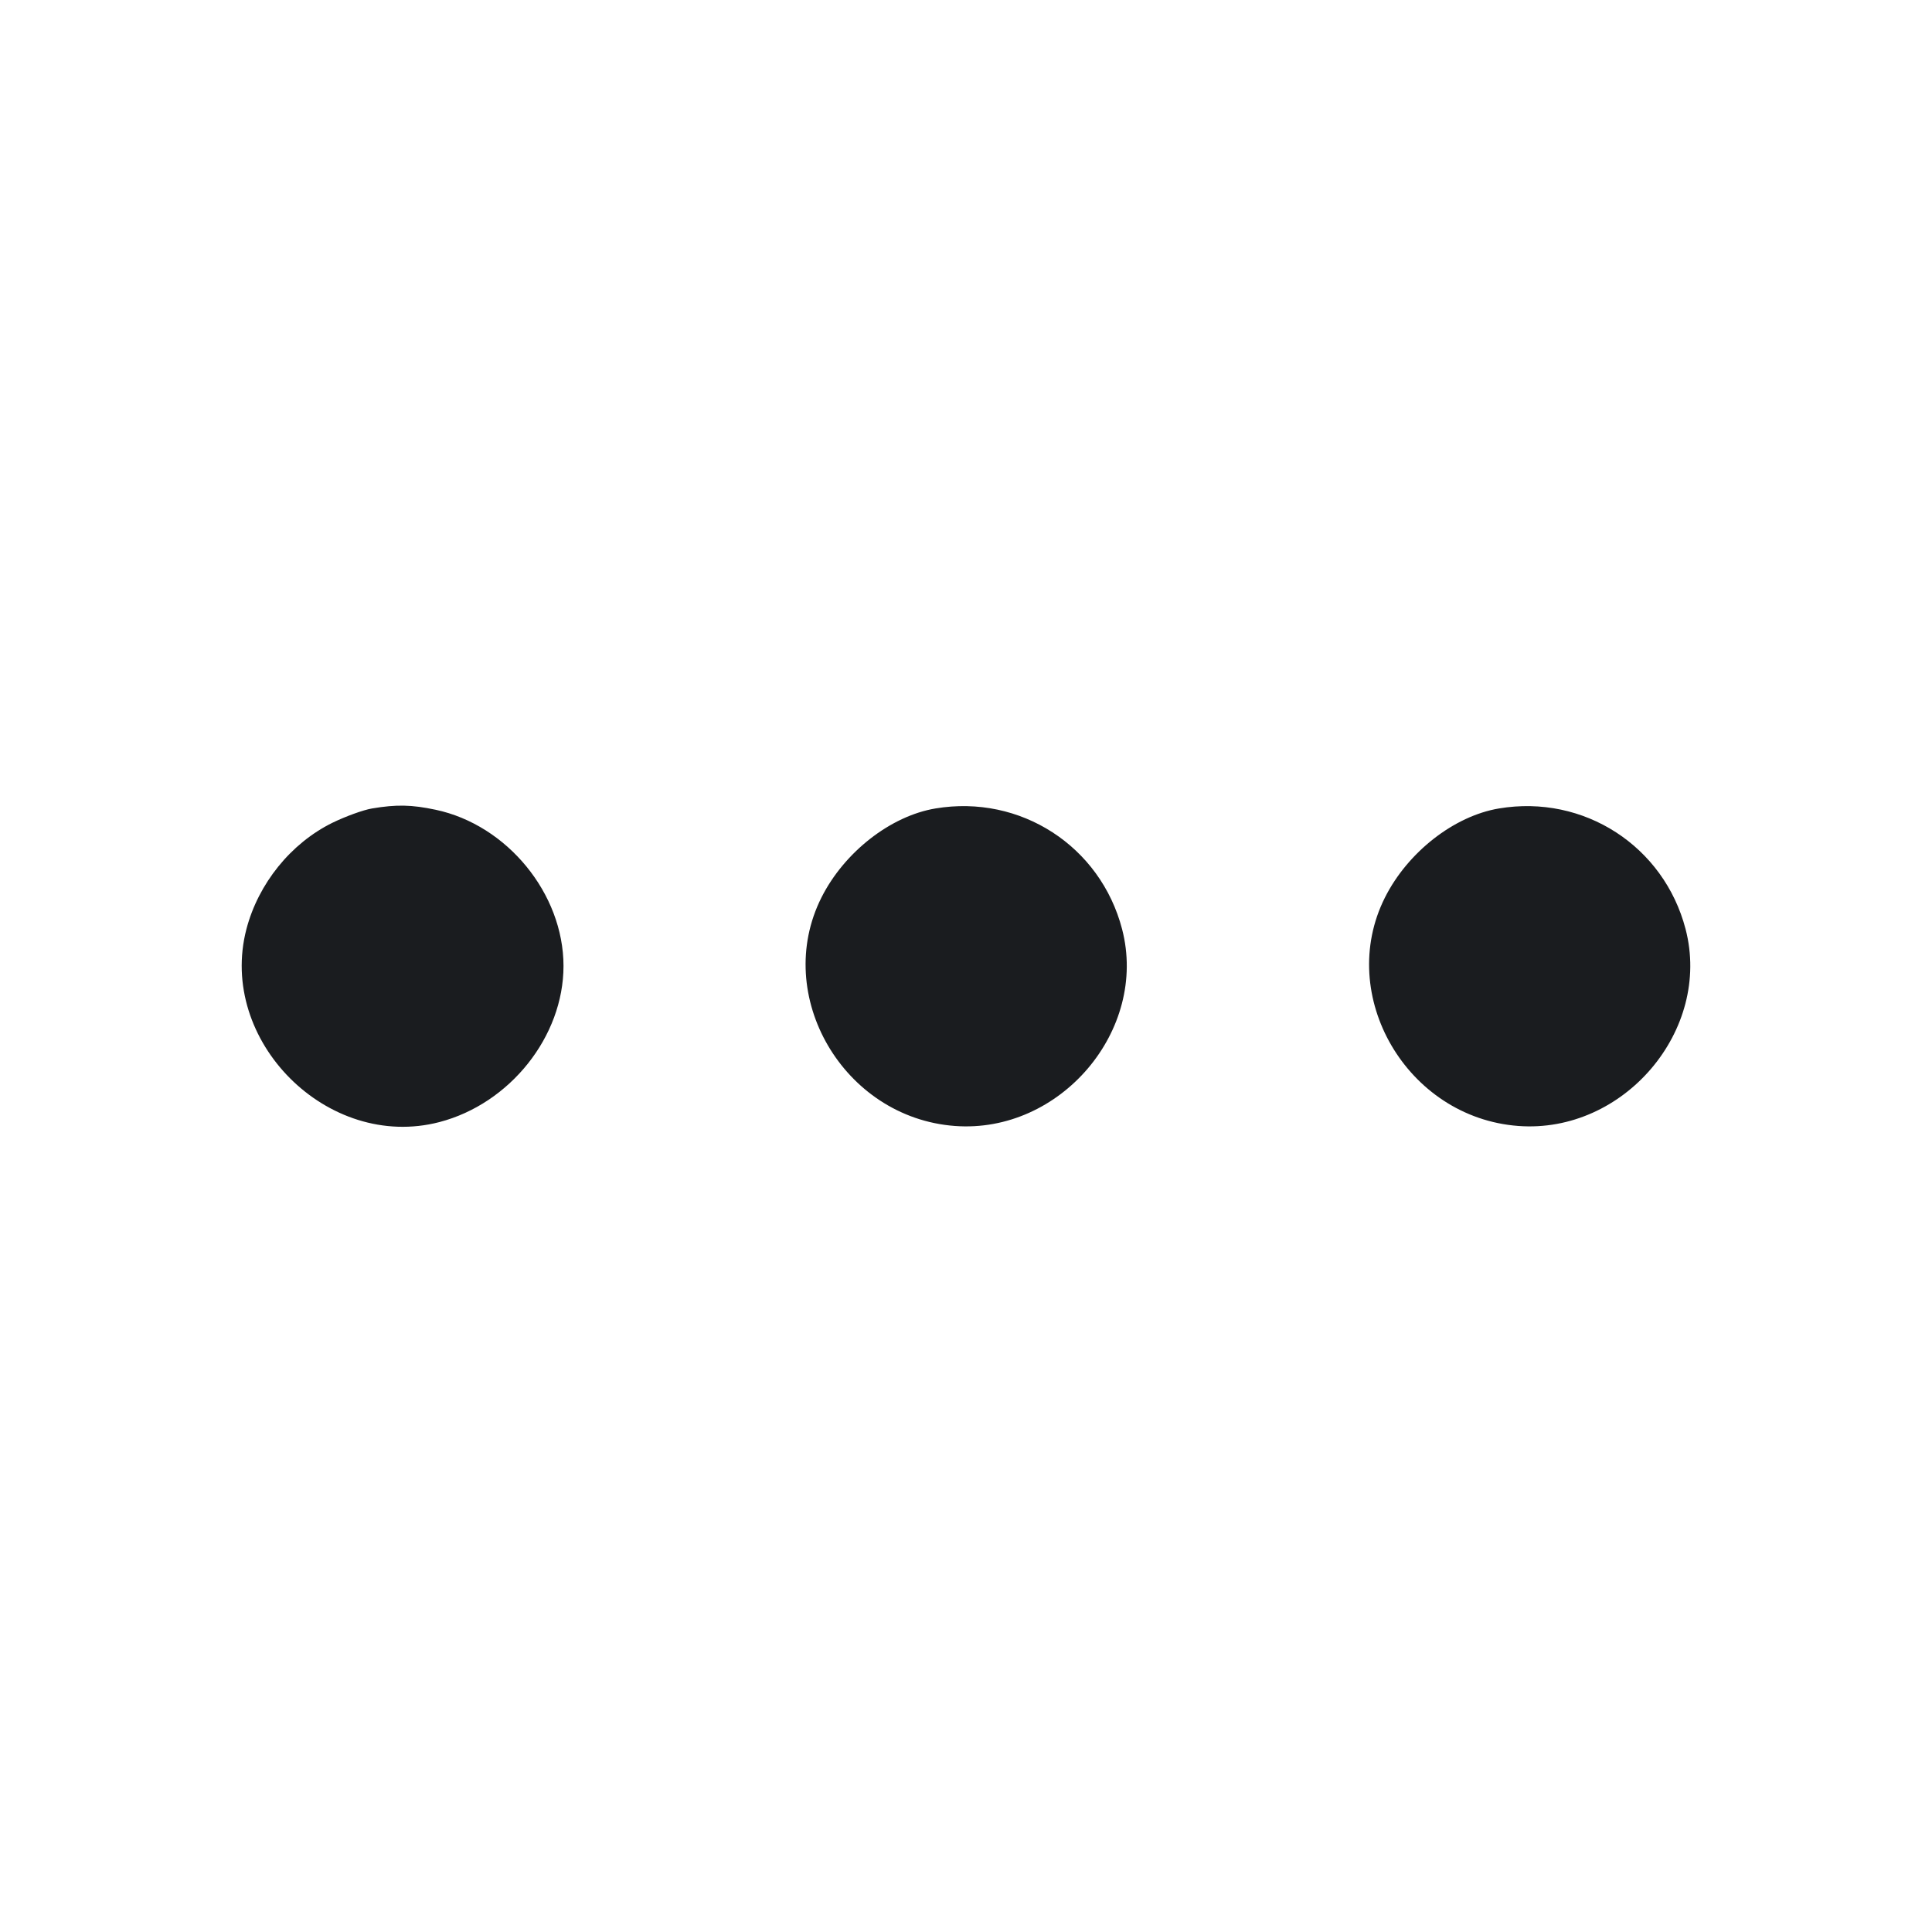 <svg width="24" height="24" viewBox="0 0 24 24" fill="none" xmlns="http://www.w3.org/2000/svg"><path d="M4.622 10.043 C 4.513 10.061,4.291 10.142,4.127 10.222 C 3.612 10.477,3.209 10.976,3.061 11.542 C 2.700 12.929,4.071 14.300,5.458 13.939 C 6.336 13.710,7.000 12.875,7.000 12.000 C 7.000 11.102,6.300 10.247,5.411 10.059 C 5.114 9.996,4.924 9.992,4.622 10.043 M11.621 10.043 C 11.063 10.136,10.487 10.586,10.204 11.150 C 9.593 12.367,10.477 13.883,11.860 13.987 C 13.171 14.086,14.266 12.798,13.939 11.542 C 13.670 10.510,12.675 9.866,11.621 10.043 M18.621 10.043 C 18.063 10.136,17.487 10.586,17.204 11.150 C 16.593 12.367,17.477 13.883,18.860 13.987 C 20.171 14.086,21.266 12.798,20.939 11.542 C 20.670 10.510,19.675 9.866,18.621 10.043 " fill="#1A1C1F" stroke="none" fill-rule="evenodd"></path></svg>